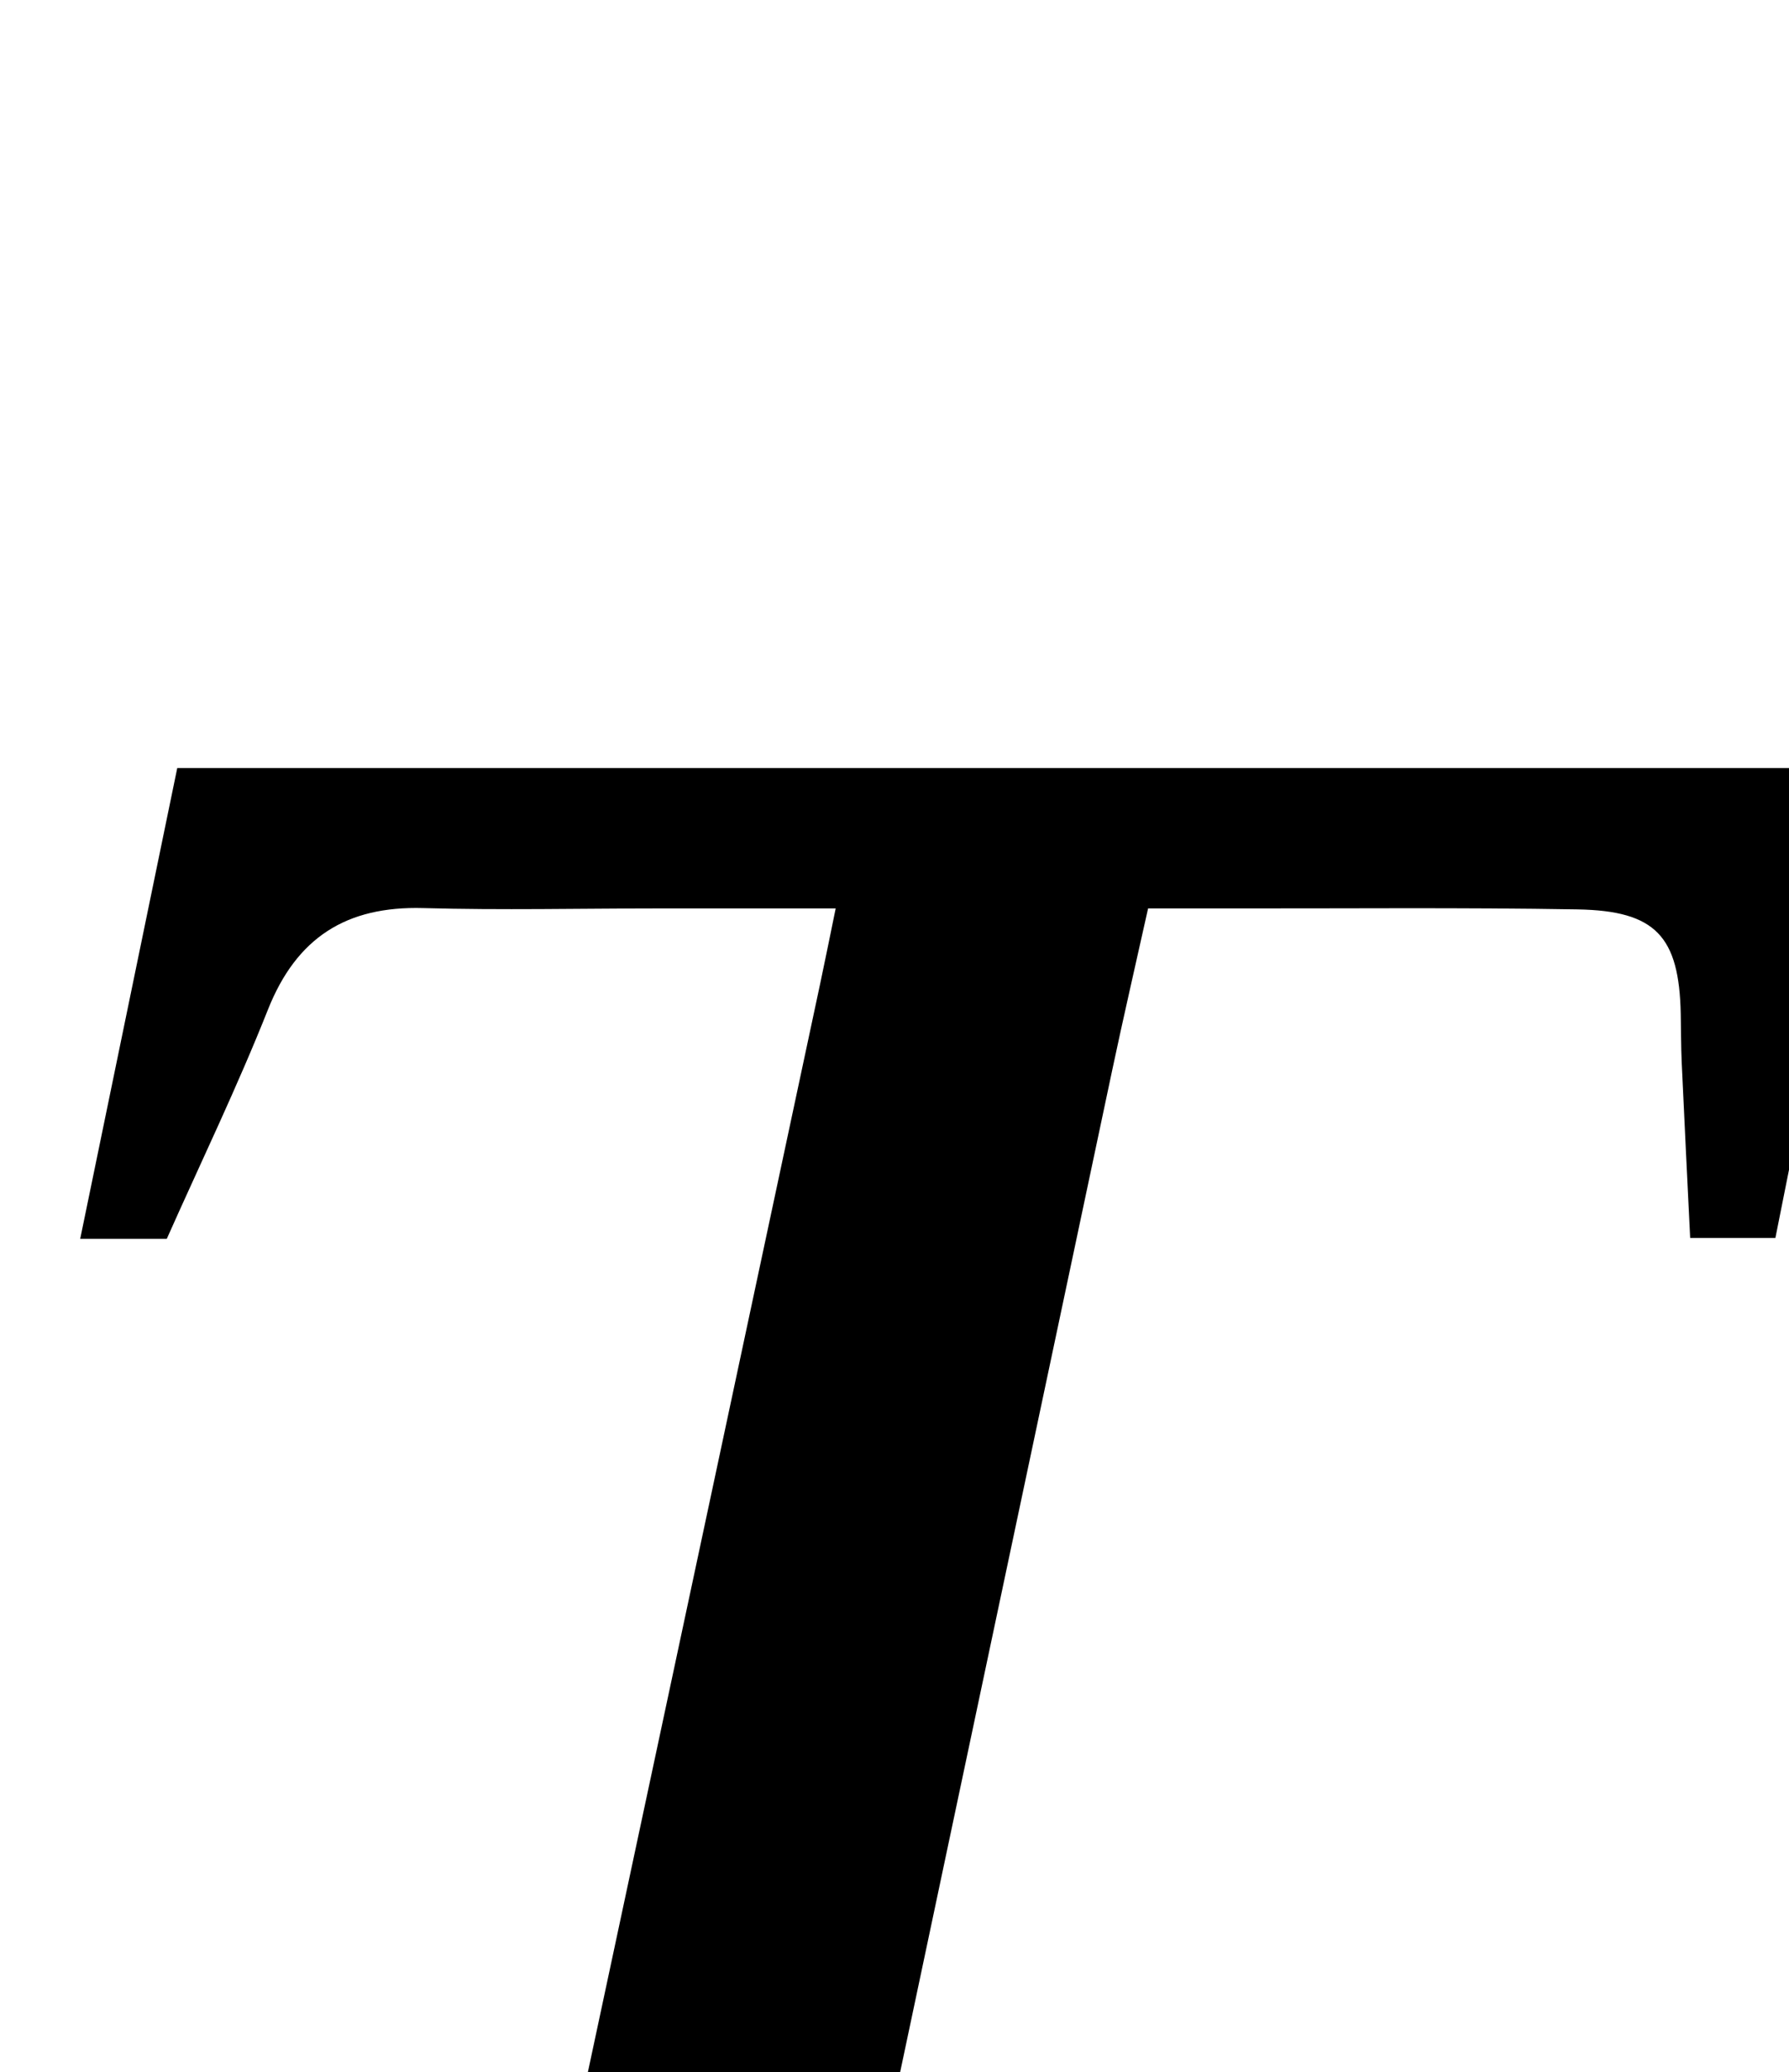 <?xml version="1.0" encoding="iso-8859-1"?>
<!-- Generator: Adobe Illustrator 25.2.1, SVG Export Plug-In . SVG Version: 6.00 Build 0)  -->
<svg version="1.1" xmlns="http://www.w3.org/2000/svg" xmlns:xlink="http://www.w3.org/1999/xlink" x="0px" y="0px"
	 viewBox="0 0 182 210.705" style="enable-background:new 0 0 182 210.705;" xml:space="preserve">
<g>
	<path d="M85.017,92.368c-6.364,0-12.176-0.002-17.987,0.001c-7.996,0.004-15.997,0.188-23.986-0.034
		c-7.792-0.216-12.868,2.978-15.788,10.331c-3.123,7.865-6.818,15.504-10.291,23.304c-2.867,0-5.489,0-8.807,0
		c3.326-16.124,6.59-31.947,9.875-47.877c57.434,0,114.495,0,172.125,0c-3.215,16.1-6.355,31.824-9.543,47.787
		c-2.864,0-5.462,0-8.669,0c-0.29-5.951-0.589-11.873-0.859-17.797c-0.076-1.663-0.066-3.331-0.101-4.996
		c-0.163-7.867-2.531-10.481-10.497-10.618c-11.824-0.203-23.654-0.083-35.481-0.099c-2.629-0.003-5.259,0-8.21,0
		c-1.275,5.734-2.504,11.04-3.633,16.367c-11.272,53.182-22.531,106.368-33.774,159.556c-0.309,1.46-0.429,2.962-0.584,4.451
		c-0.319,3.073,0.982,5.043,3.946,6.072c5.481,1.904,10.919,3.929,16.639,5.999c-0.194,1.46-0.359,2.701-0.529,3.983
		c-26.695,0-53.142,0-79.61,0c-0.26-2.992,0.999-4.36,3.74-5.068c5.306-1.371,10.464-3.335,15.792-4.59
		c4.934-1.162,7.215-4.296,8.204-8.897c2.305-10.729,4.676-21.443,6.97-32.174c9.836-46.009,19.655-92.022,29.477-138.035
		C83.919,97.775,84.371,95.509,85.017,92.368z"/>
</g>
</svg>

